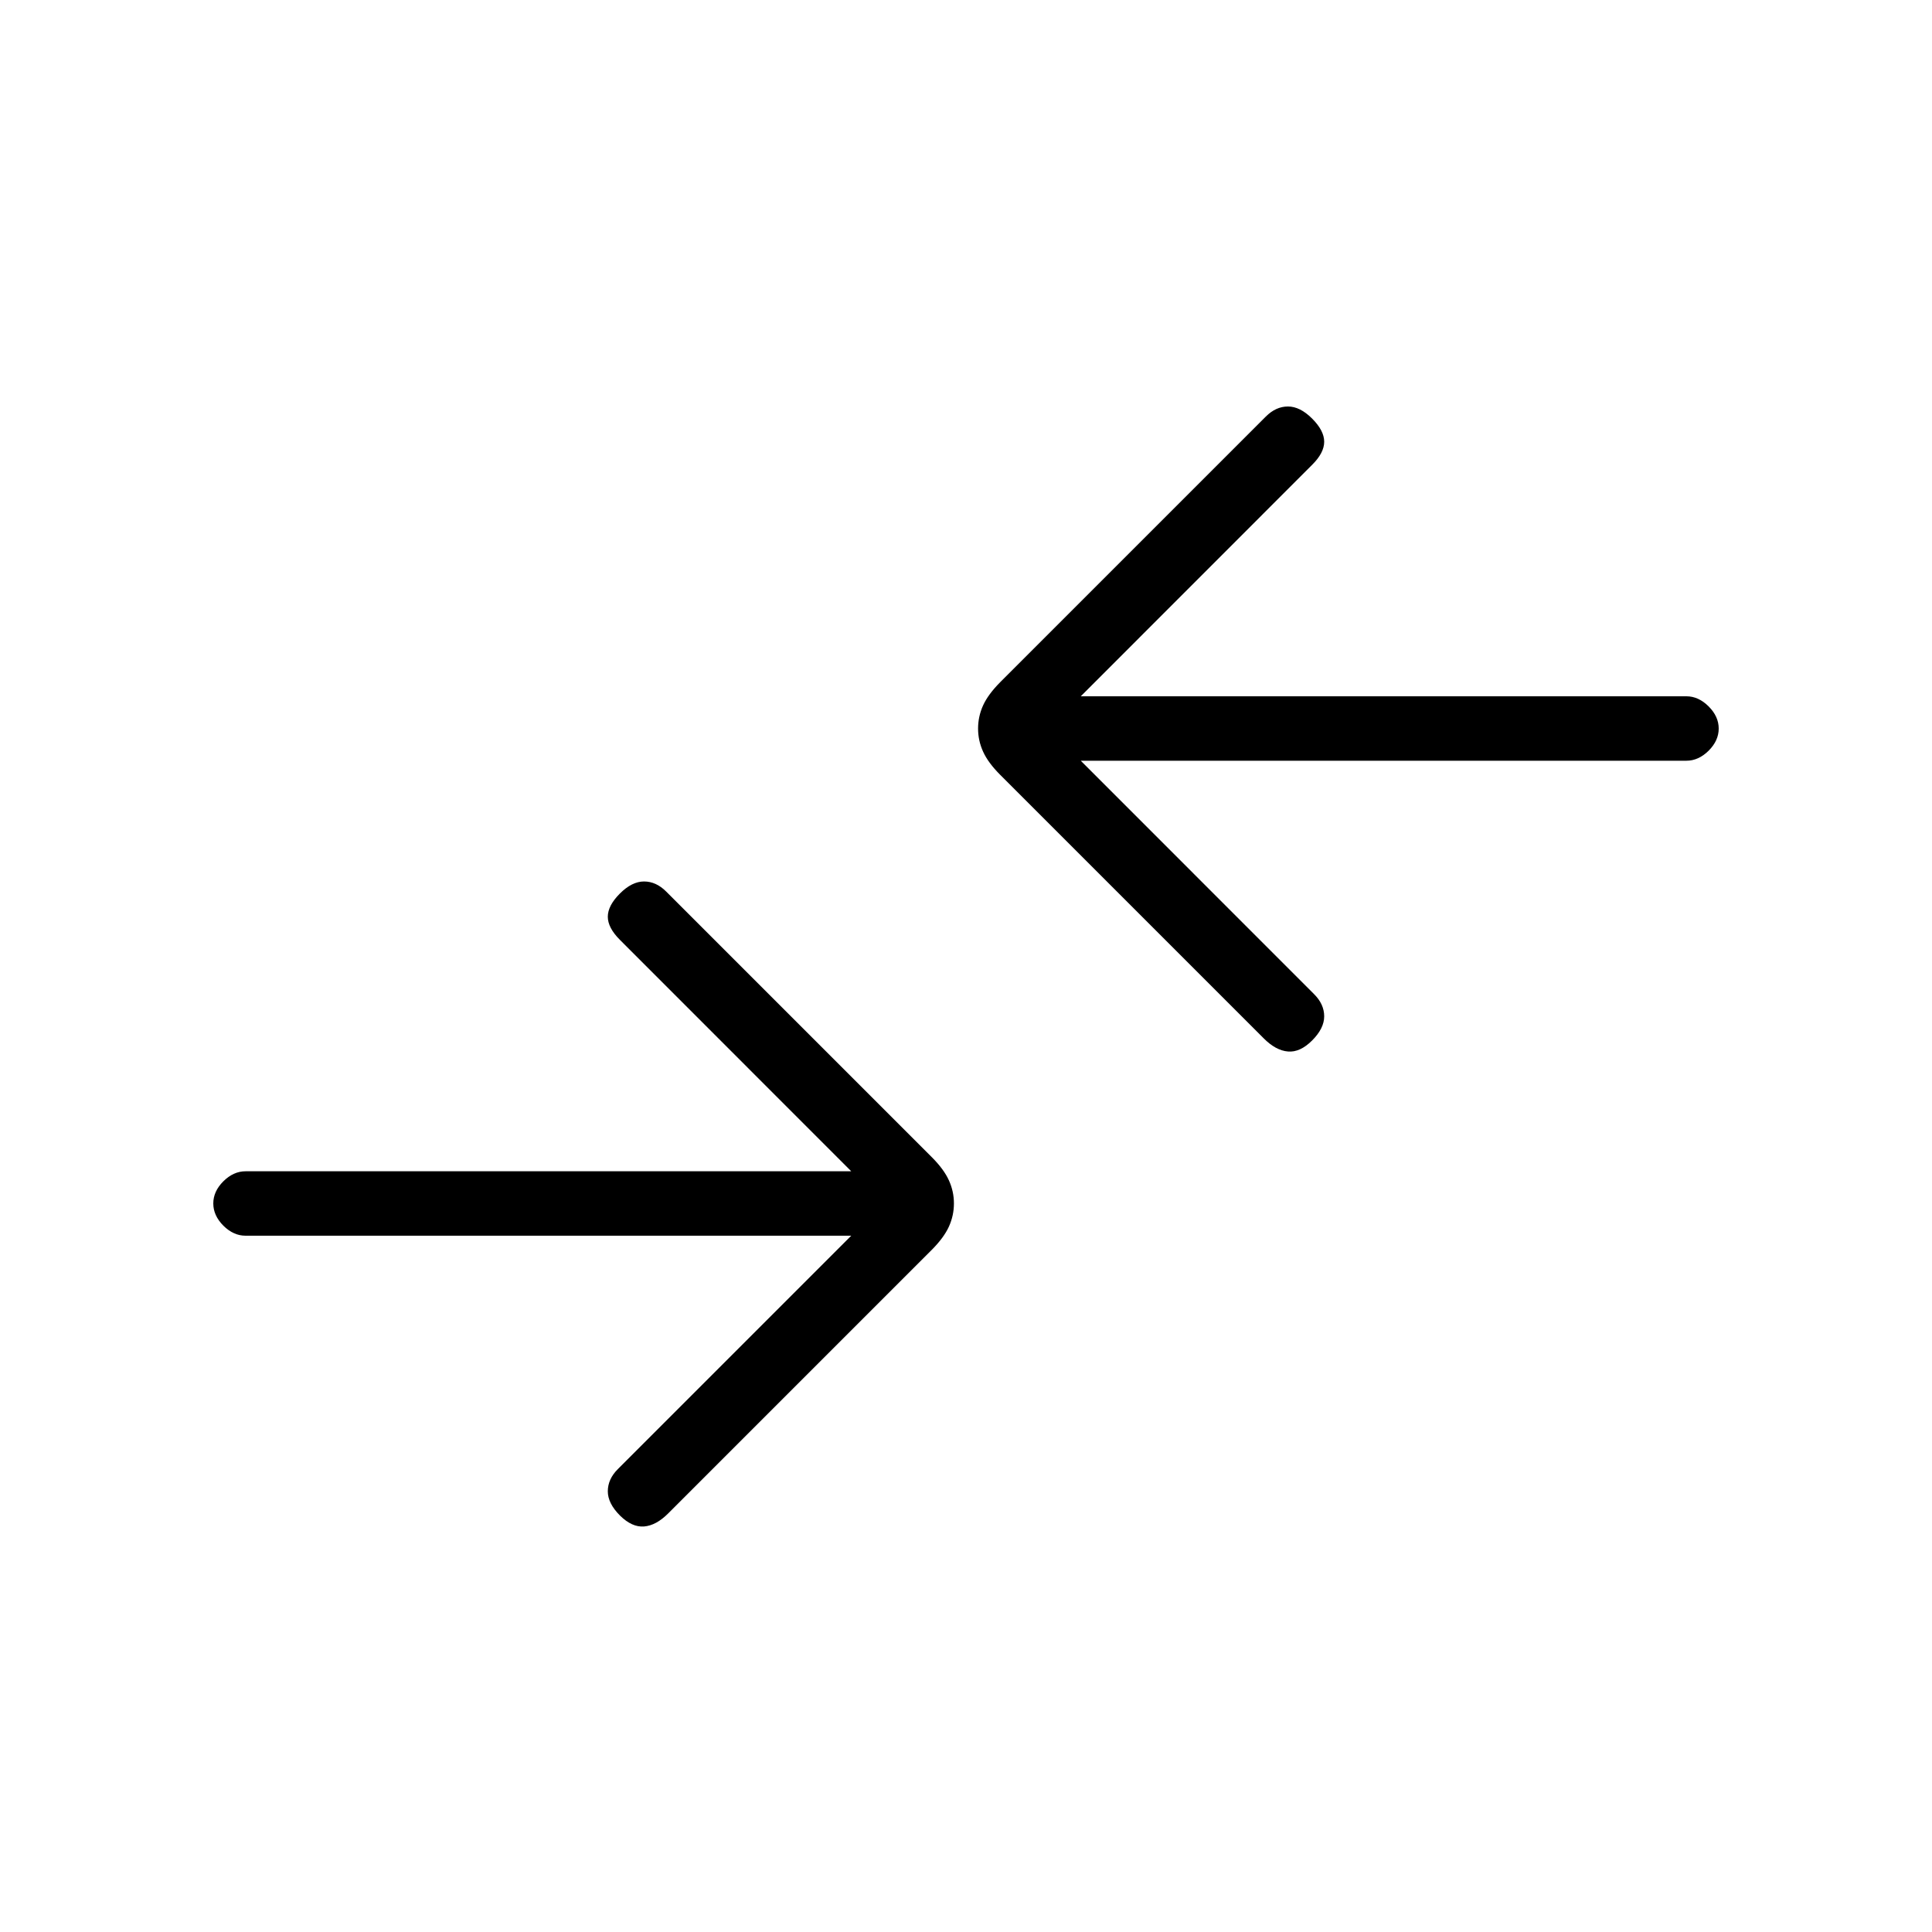 <svg xmlns="http://www.w3.org/2000/svg" height="20" width="20"><path d="m13.083 10.75-2.729-2.729q-.125-.125-.177-.24-.052-.114-.052-.239 0-.125.052-.24.052-.114.177-.24l2.75-2.75q.104-.104.229-.104t.25.125q.125.125.125.24 0 .115-.125.239l-2.395 2.396h6.27q.125 0 .23.105.104.104.104.229t-.104.229q-.105.104-.23.104h-6.27l2.416 2.417q.104.104.104.229t-.125.25q-.125.125-.25.114-.125-.01-.25-.135Zm-6.666 4.938q.125.124.25.114.125-.01.25-.135l2.729-2.729q.125-.126.177-.24.052-.115.052-.24 0-.125-.052-.239-.052-.115-.177-.24l-2.75-2.75q-.104-.104-.229-.104t-.25.125q-.125.125-.125.24 0 .114.125.239l2.395 2.396h-6.27q-.125 0-.23.104-.104.104-.104.229t.104.23q.105.104.23.104h6.27l-2.416 2.416q-.104.104-.104.23 0 .124.125.25Z"/></svg>